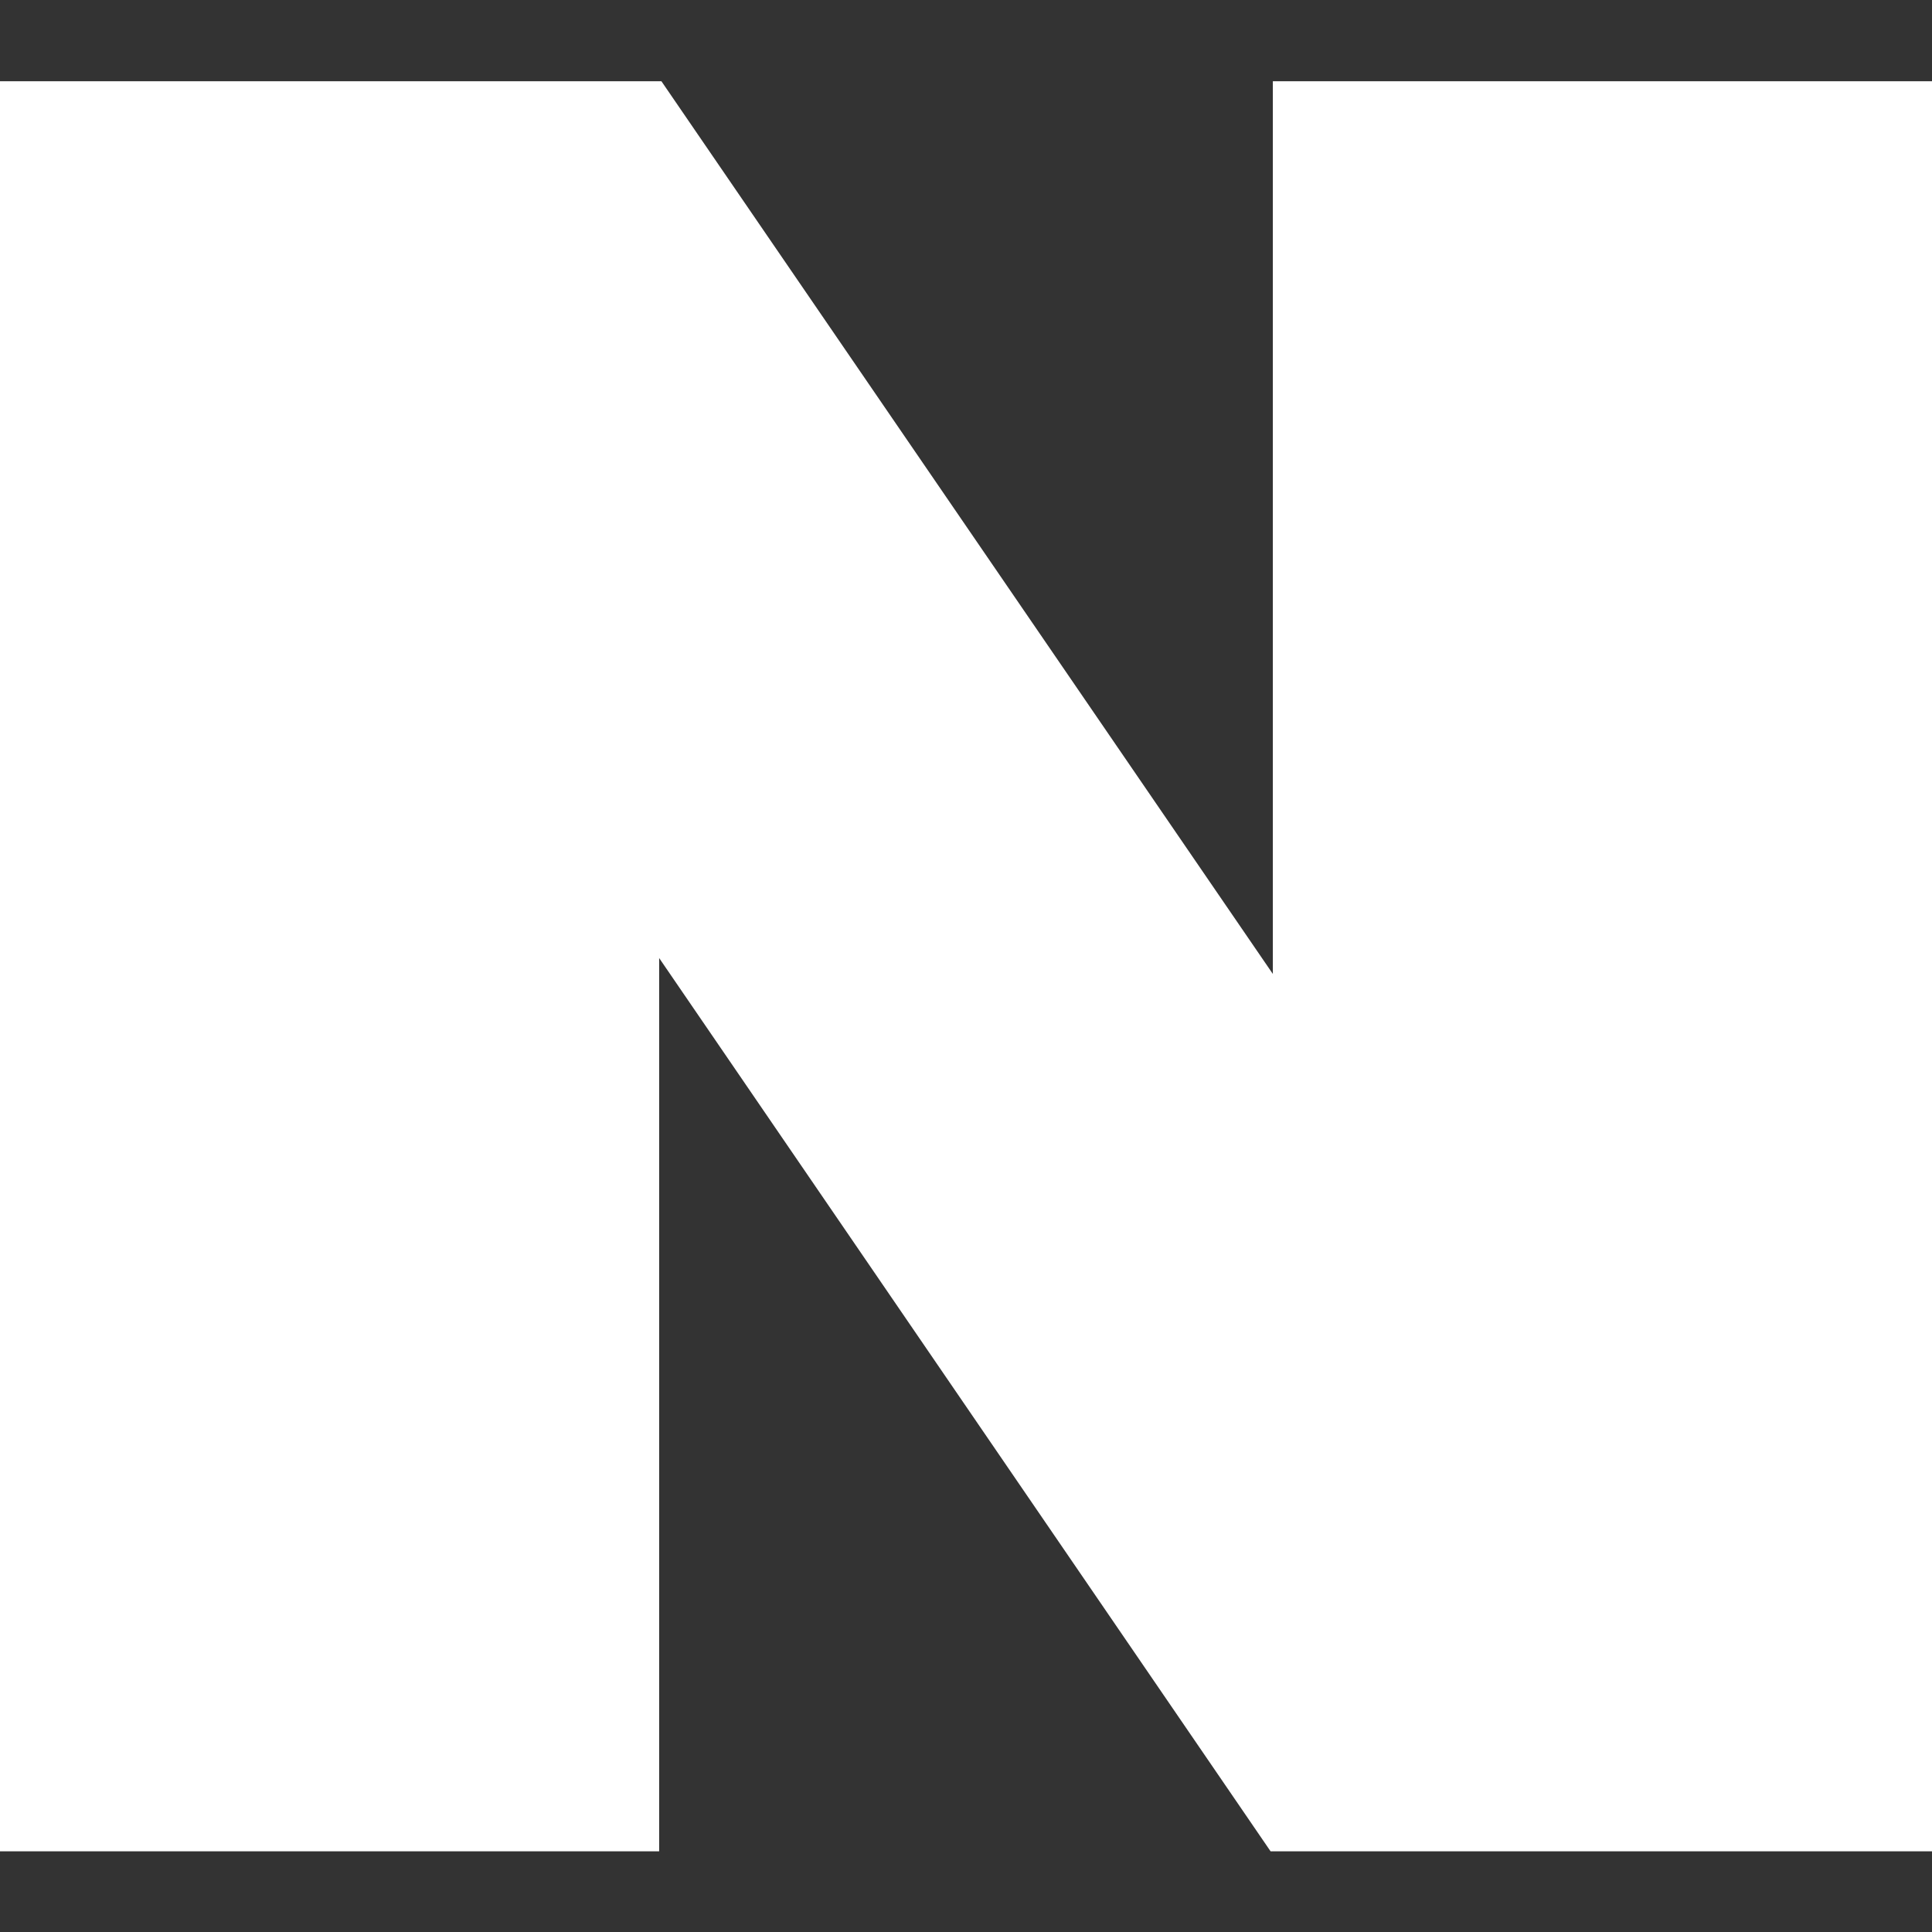 <svg xmlns="http://www.w3.org/2000/svg" viewBox="0 0 34 34"><rect x="0" y="0" width="34" height="34" fill="#333333" stroke="none"/><defs><style>.a{fill:#fff;}</style></defs><polygon class="a" points="22.4 1.43 22.4 17.14 11.64 1.43 0 1.43 0 32.58 11.6 32.58 11.6 16.86 22.36 32.58 34 32.58 34 1.43 22.4 1.43"/></svg>
